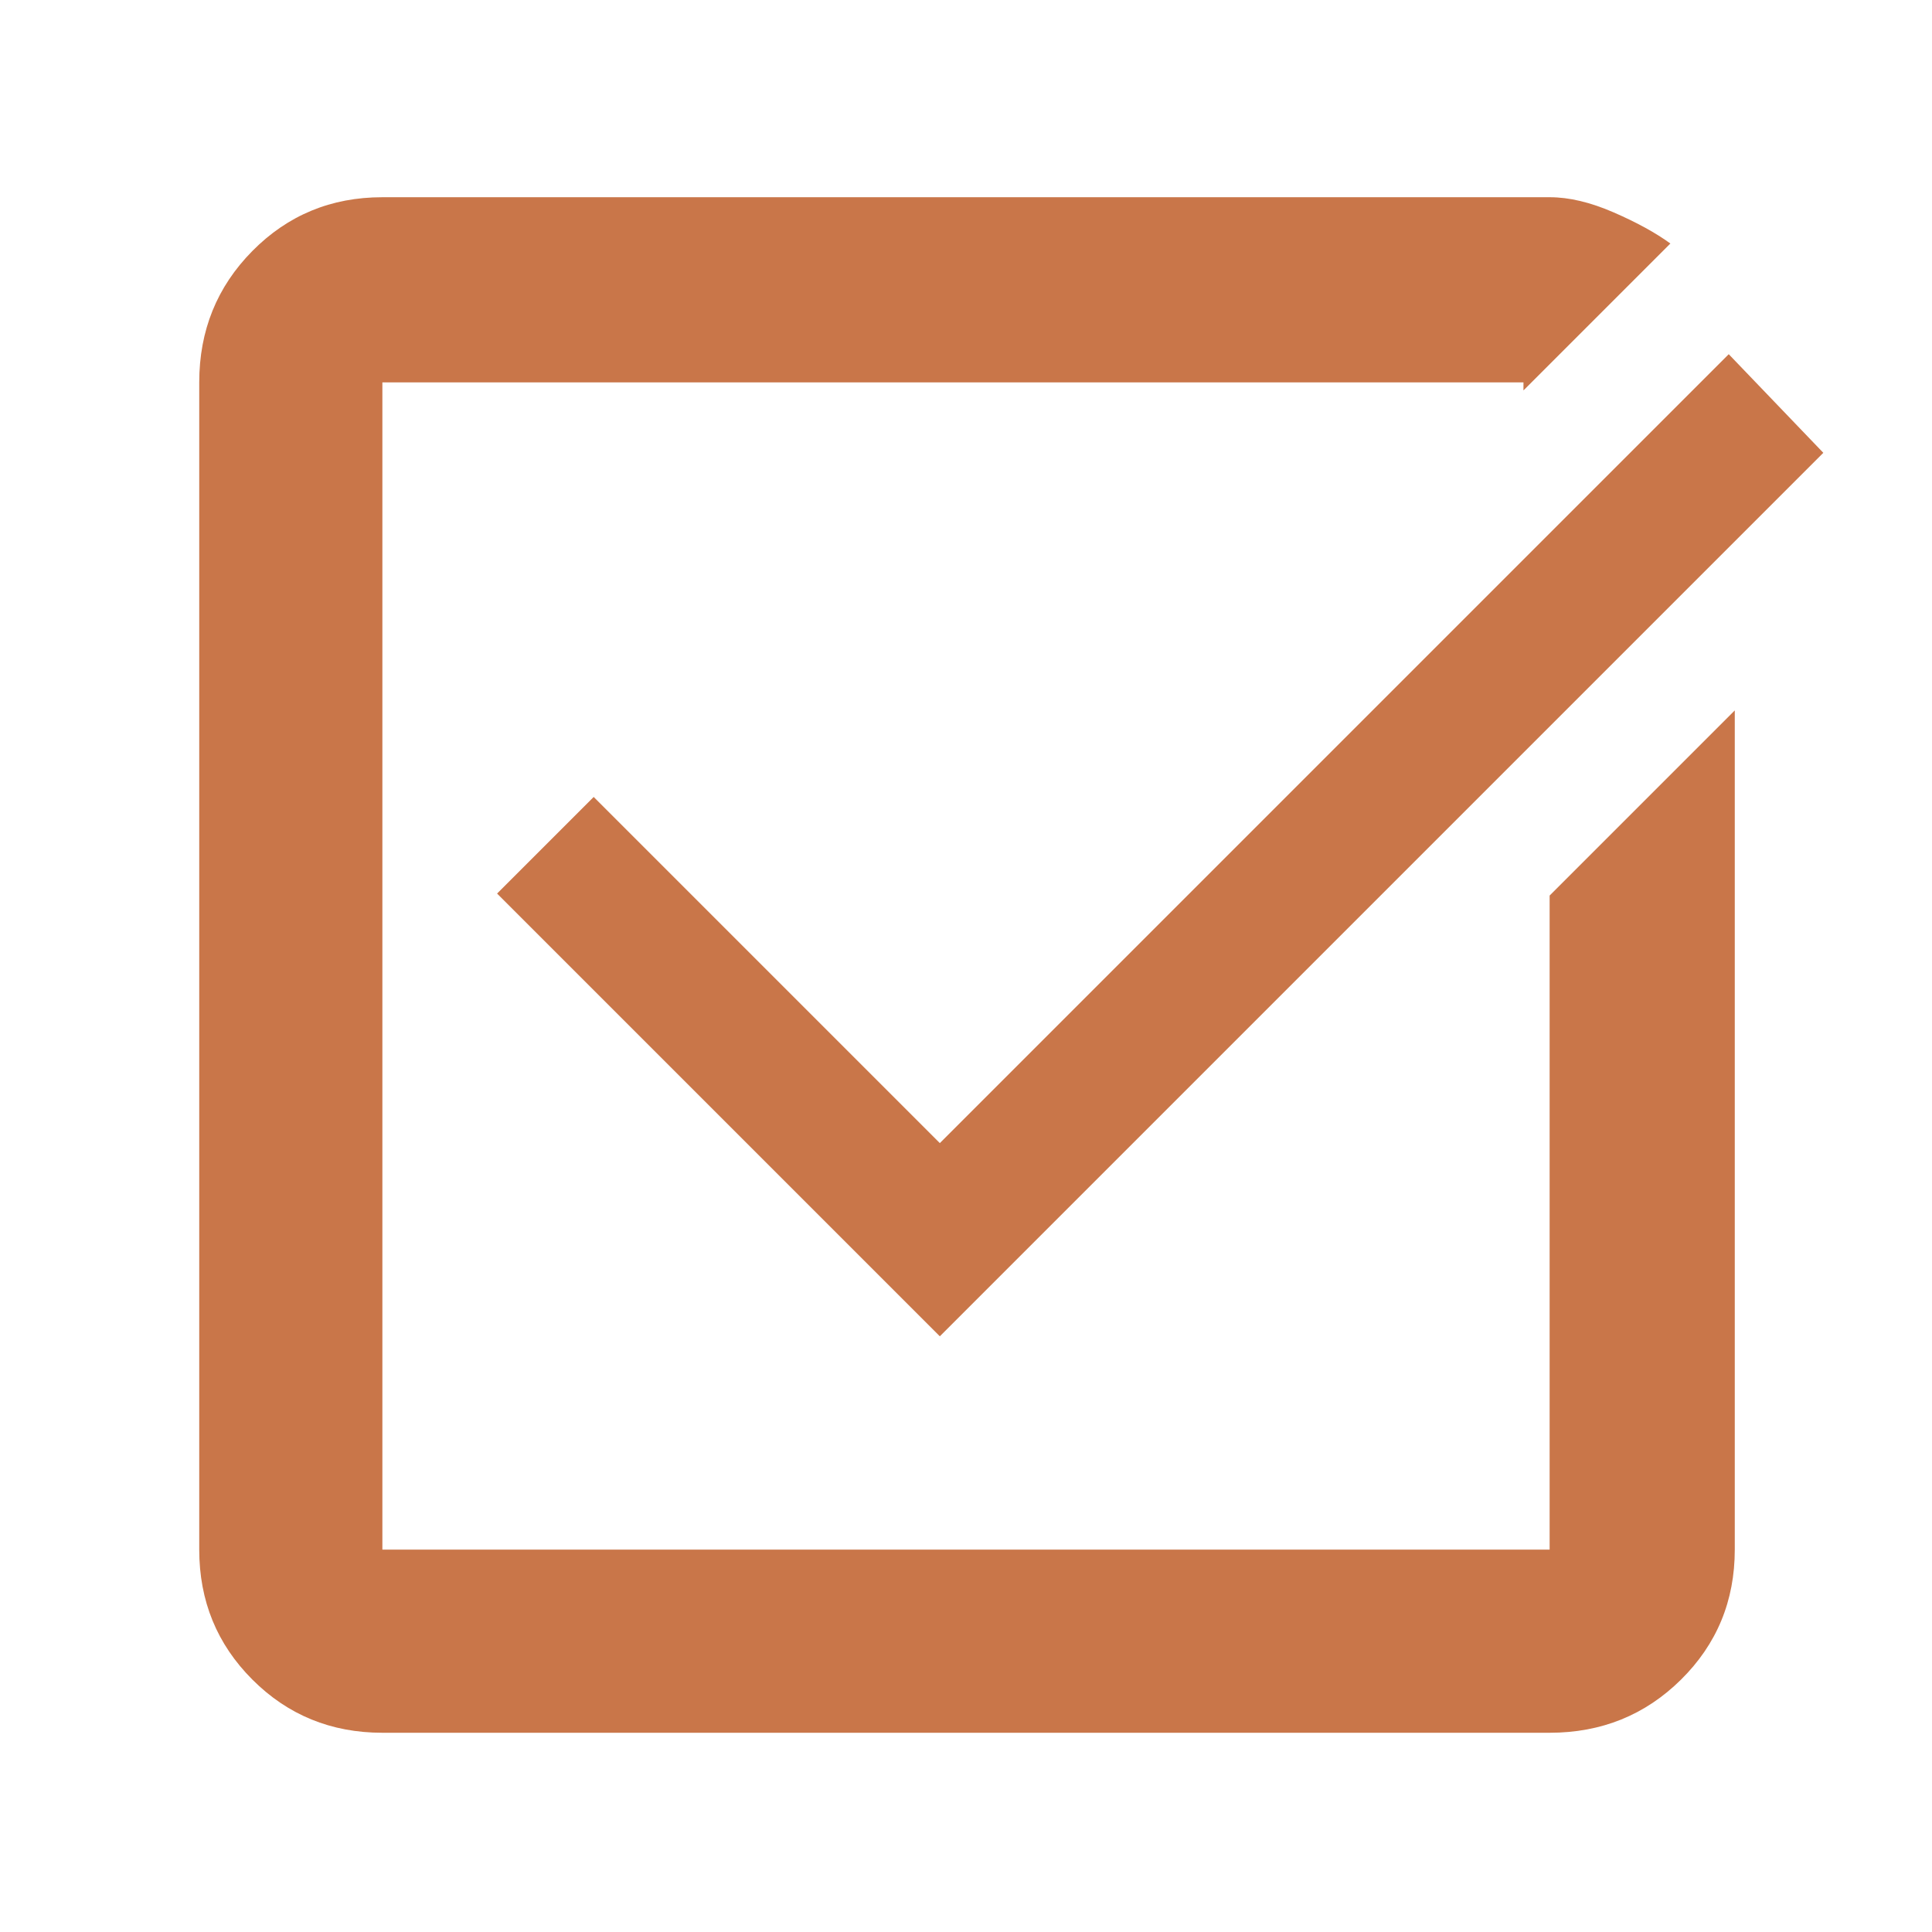 <svg xmlns="http://www.w3.org/2000/svg" height="30" viewBox="0 -960 960 960" width="30">
<style type="text/css">
	.st0{fill:#C97649;}
</style>
<path class="st0"  d="M190-99q-38.175 0-64.588-26.412Q99-151.825 99-190v-580q0-38.588 26.412-65.294Q151.825-862 190-862h580.113q14.342 0 31.614 7.5Q819-847 830-839l-73 73v-4H190v580h580v-325l92-92v417q0 38.175-26.706 64.588Q808.588-99 770-99H190Zm277-197L247-516l48-48 172 172 392-392 47 49-439 439Z"/></svg>
